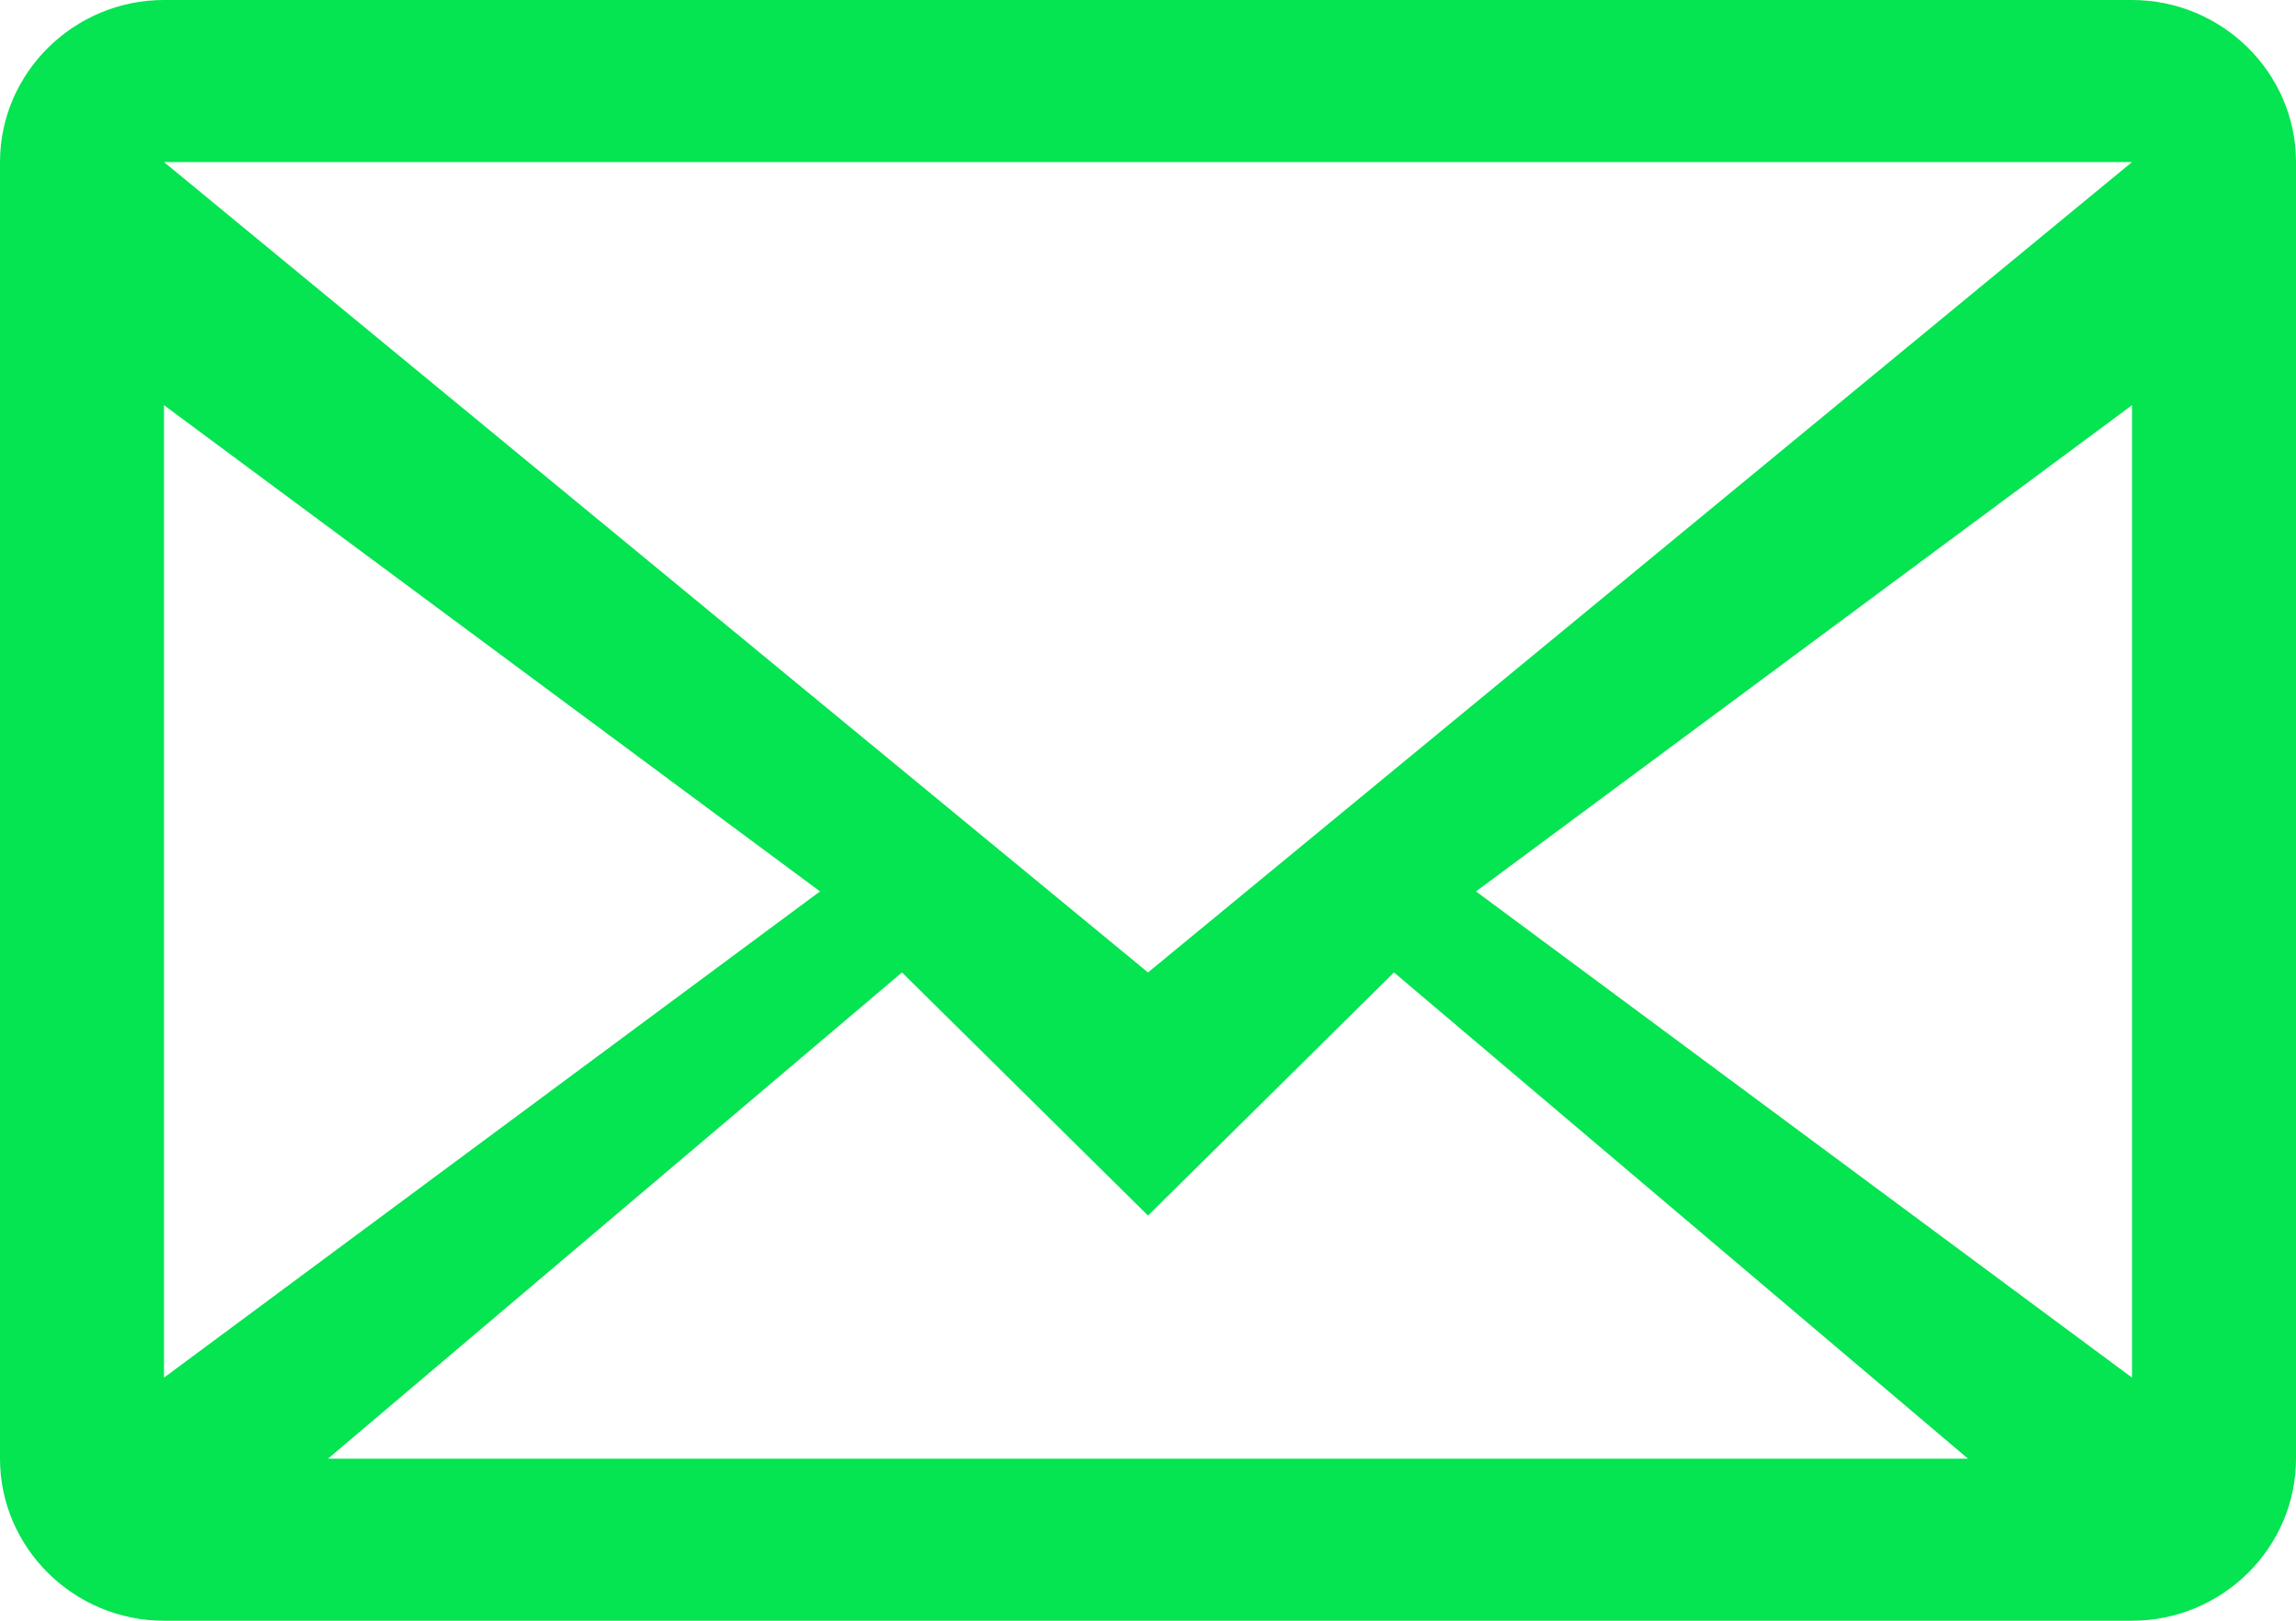 <svg width="68" height="48" viewBox="0 0 68 48" fill="none" xmlns="http://www.w3.org/2000/svg">
<path fill-rule="evenodd" clip-rule="evenodd" d="M0 4.8V43.2C0 45.84 2.186 48 4.857 48H63.143C65.814 48 68 45.84 68 43.2V4.8C68 2.16 65.814 0 63.143 0H4.857C2.186 0 0 2.16 0 4.8ZM63.143 4.8L34 28.8L4.857 4.8H63.143ZM4.857 12L24.286 26.4L4.857 40.8V12ZM9.714 43.2L26.714 28.8L34 36L41.286 28.8L58.286 43.2H9.714ZM63.143 40.8L43.714 26.4L63.143 12V40.8Z" fill="#05E451"/>
</svg>
